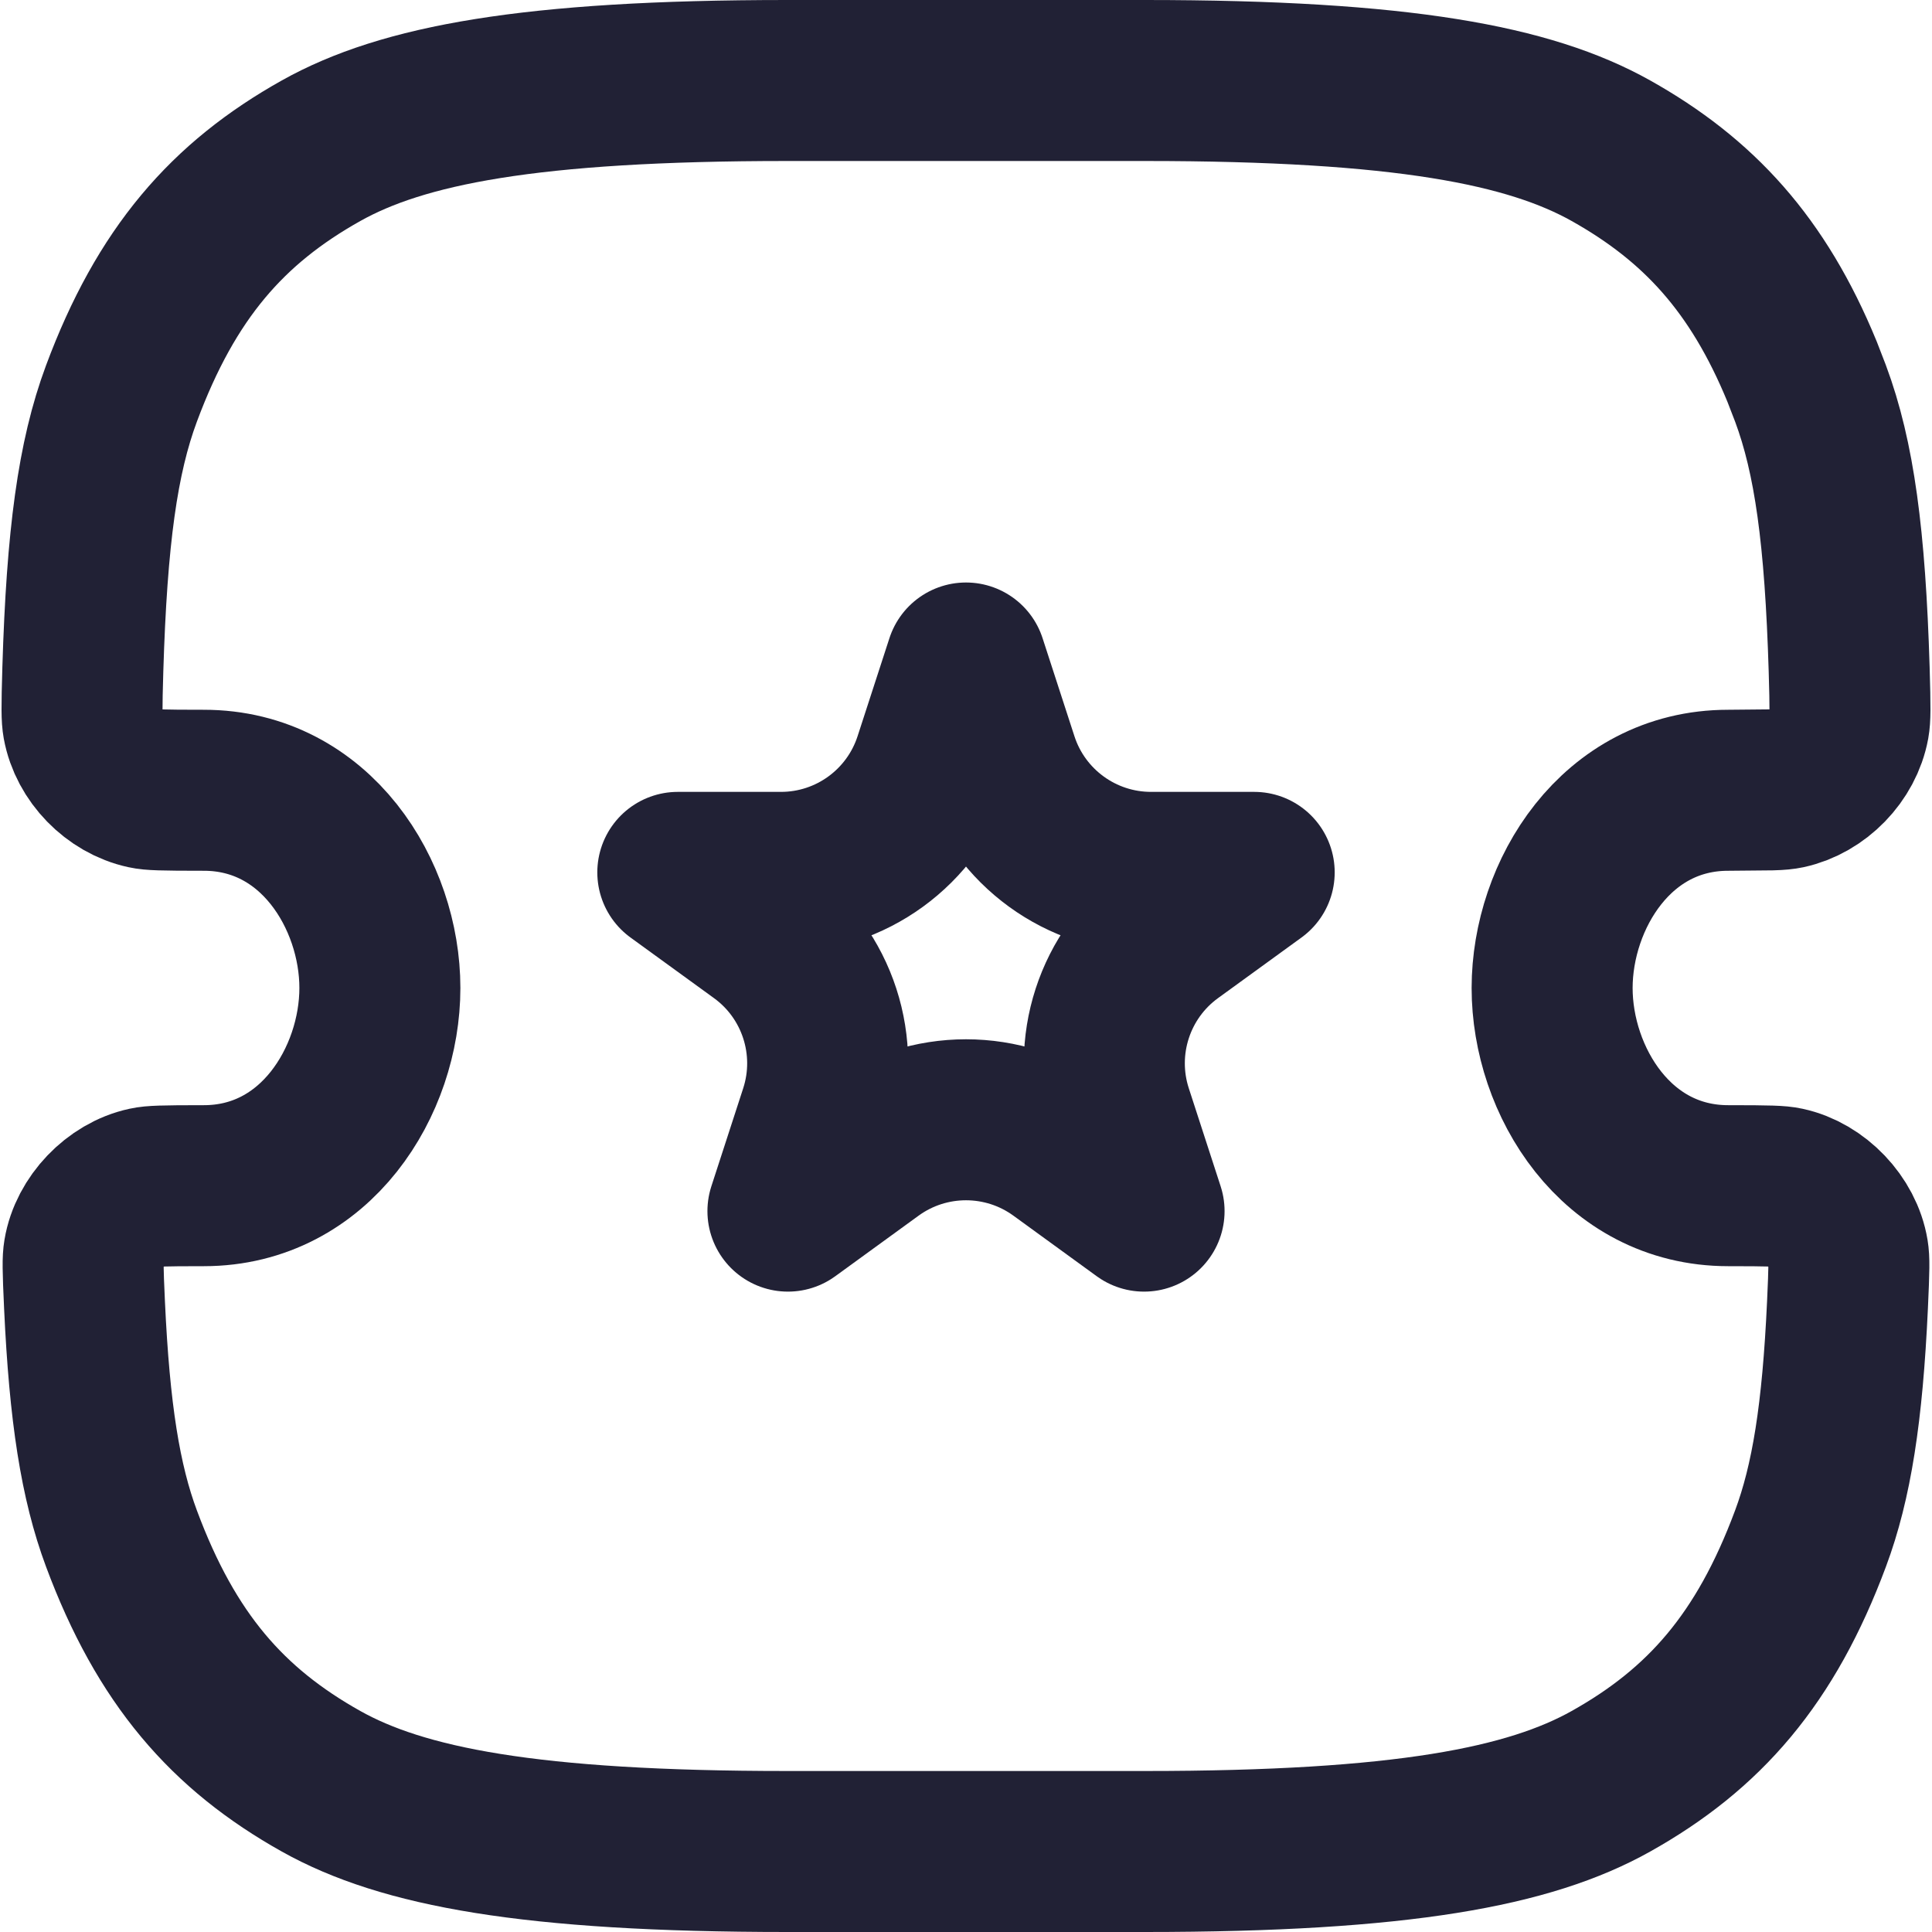 <svg width="24" height="24" viewBox="0 0 24 24" fill="none" xmlns="http://www.w3.org/2000/svg">
<path d="M9.778 1H14.222C17.426 1 19.002 1.307 20.011 1.872C21.1 2.483 21.839 3.286 22.385 4.614L22.491 4.888C22.787 5.683 22.921 6.672 22.971 8.315C22.986 8.816 22.983 8.918 22.969 8.997C22.899 9.38 22.575 9.713 22.194 9.795C22.155 9.803 22.108 9.809 22.003 9.812L21.468 9.817C20.079 9.817 19.282 11.117 19.281 12.273C19.281 13.428 20.079 14.729 21.468 14.729C21.993 14.729 22.103 14.734 22.181 14.751C22.561 14.832 22.895 15.182 22.958 15.565C22.971 15.645 22.972 15.739 22.95 16.213C22.888 17.551 22.753 18.41 22.491 19.112C21.935 20.606 21.173 21.477 20.011 22.128C19.002 22.693 17.426 23 14.222 23H9.778C6.574 23 4.998 22.693 3.989 22.128C2.827 21.477 2.065 20.607 1.509 19.113C1.247 18.41 1.112 17.551 1.05 16.213C1.028 15.739 1.029 15.645 1.042 15.565C1.105 15.182 1.44 14.832 1.819 14.751C1.897 14.734 2.007 14.729 2.532 14.729C3.921 14.729 4.719 13.428 4.719 12.273C4.719 11.117 3.921 9.817 2.532 9.817C1.997 9.817 1.884 9.812 1.806 9.795C1.425 9.713 1.101 9.38 1.031 8.997C1.017 8.918 1.014 8.816 1.029 8.315C1.079 6.672 1.213 5.683 1.509 4.888C2.065 3.394 2.827 2.523 3.989 1.872C4.998 1.307 6.574 1 9.778 1Z" stroke="#212135" stroke-width="2"/>
<path d="M12.396 9.455C12.664 10.279 13.432 10.837 14.298 10.837H15.58L14.543 11.59C13.842 12.099 13.549 13.002 13.816 13.826L14.212 15.045L13.176 14.292C12.475 13.783 11.525 13.783 10.824 14.292L9.788 15.045L10.184 13.826C10.451 13.002 10.158 12.099 9.457 11.59L8.42 10.837H9.702C10.568 10.837 11.336 10.279 11.604 9.455L12 8.236L12.396 9.455Z" stroke="#212135" stroke-width="2" stroke-linecap="round" stroke-linejoin="round"/>
</svg>

